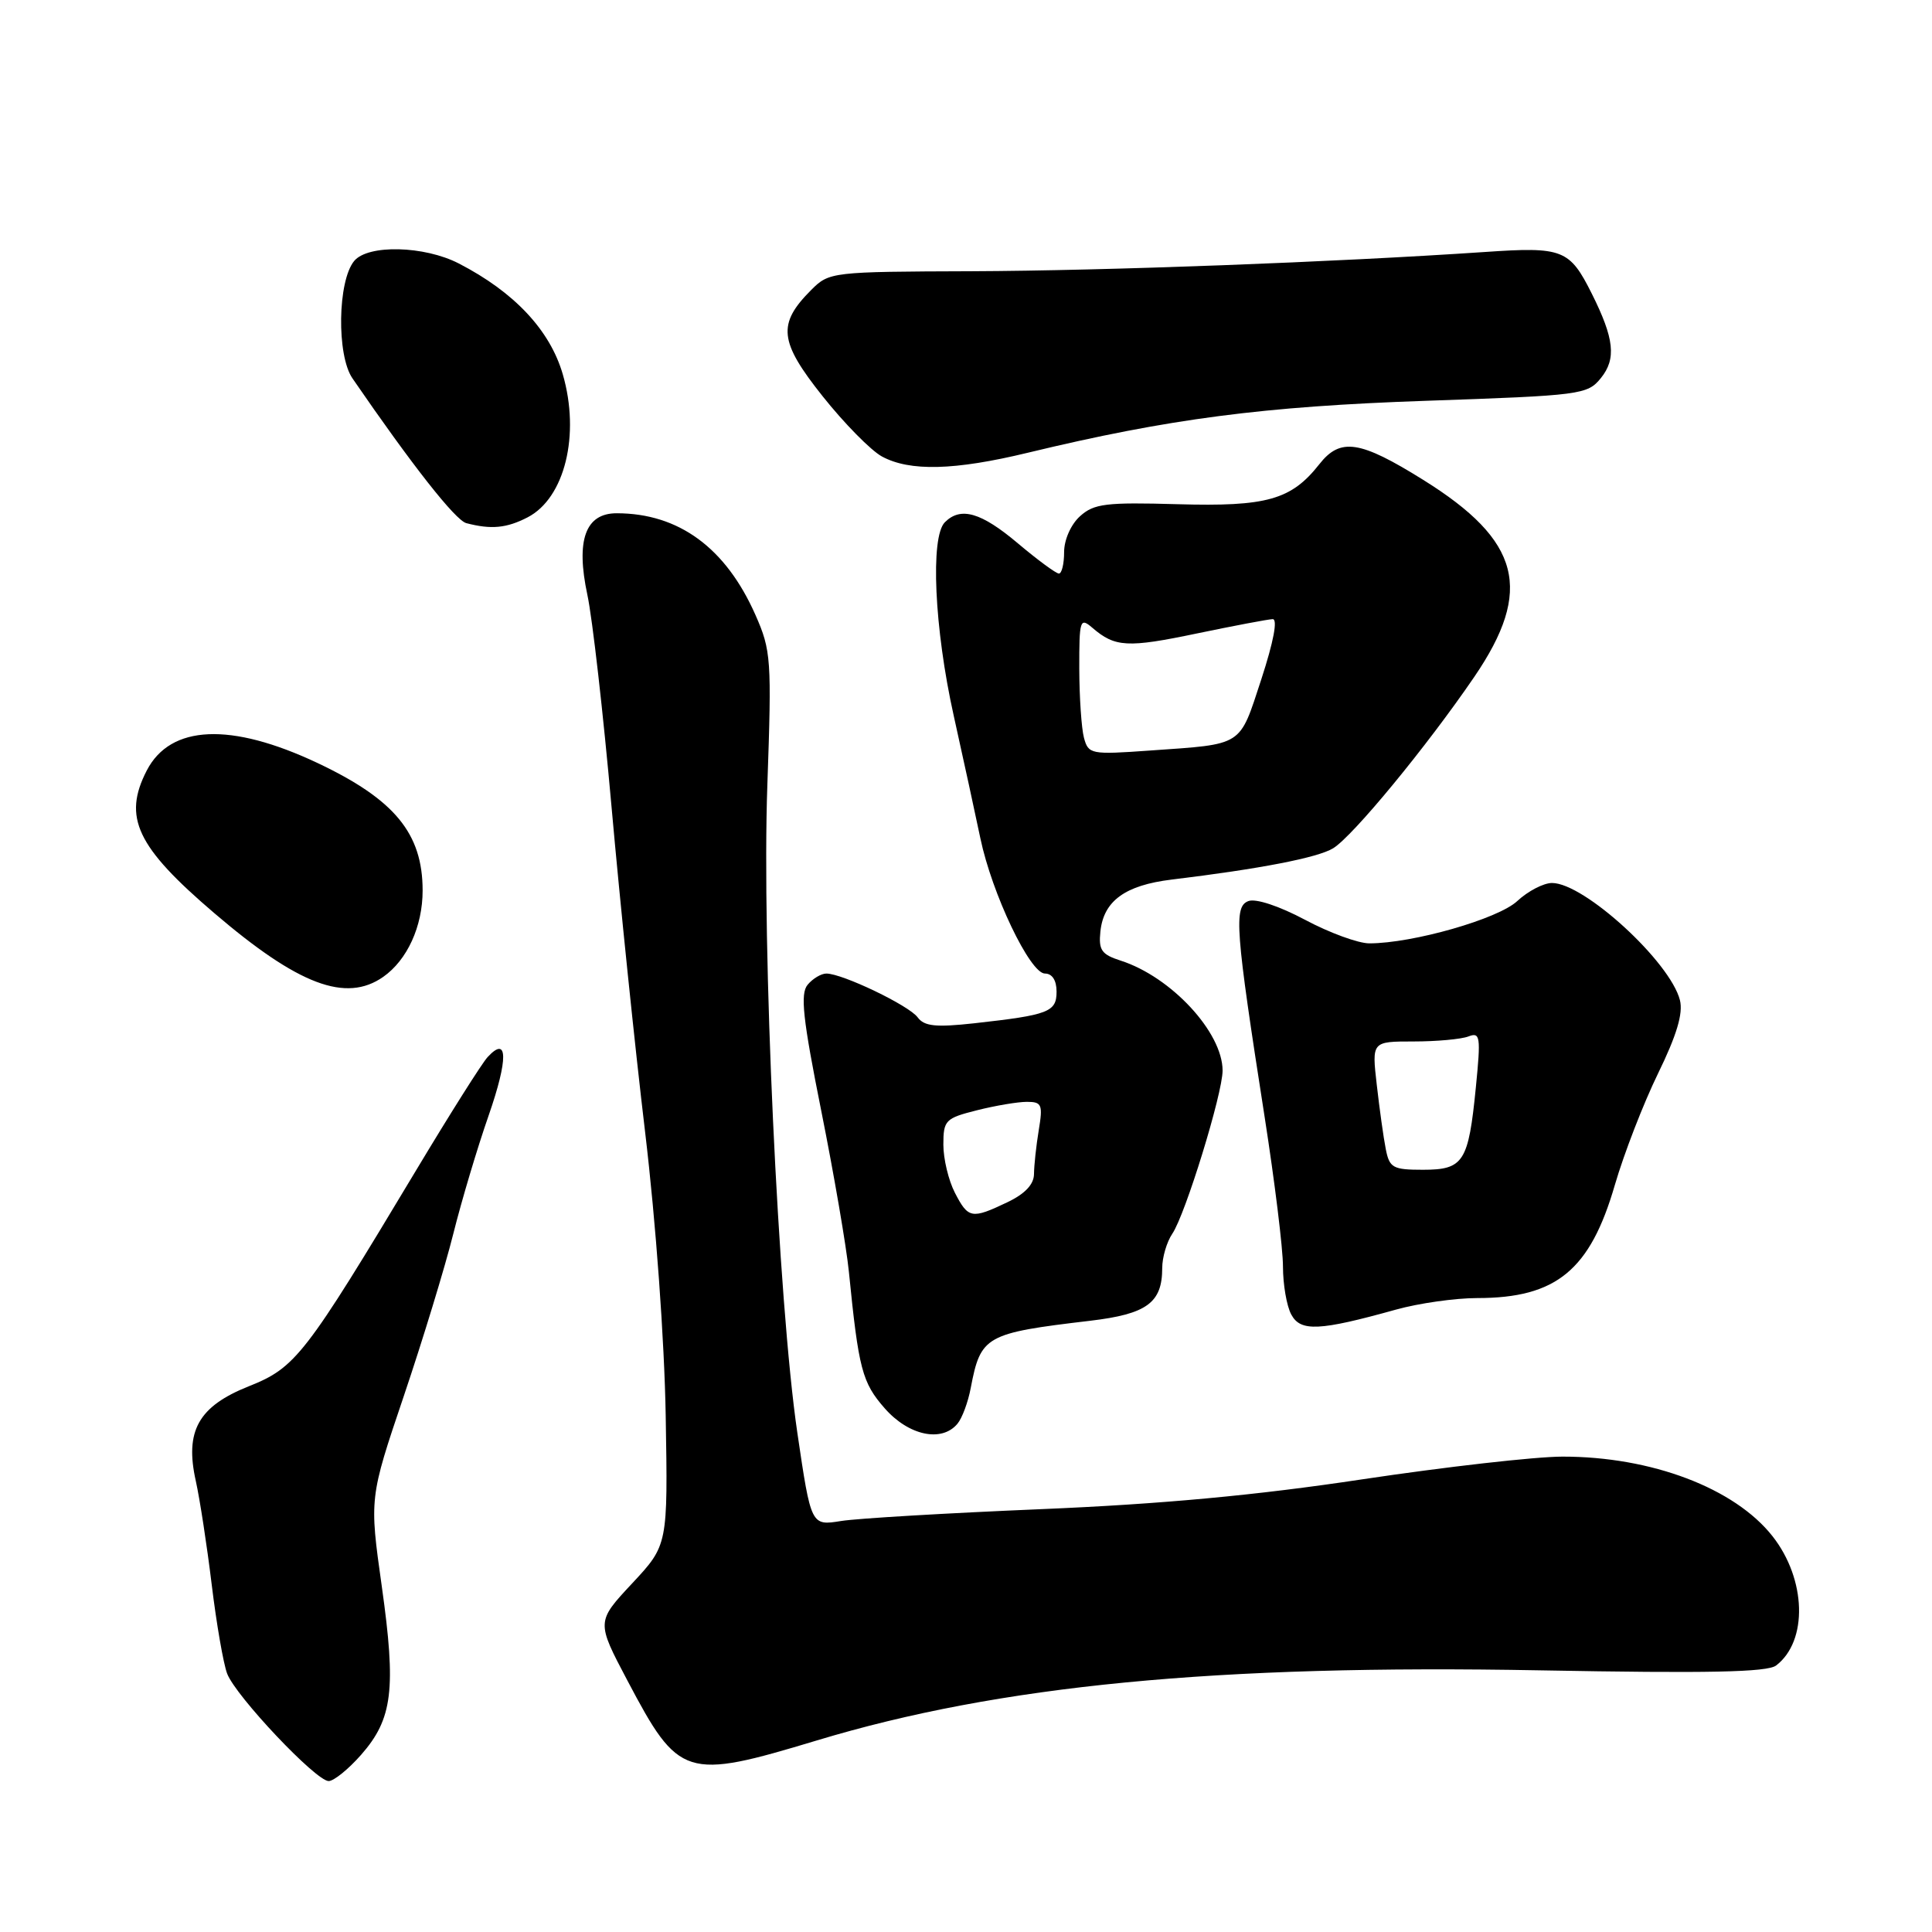 <?xml version="1.0" encoding="UTF-8" standalone="no"?>
<!DOCTYPE svg PUBLIC "-//W3C//DTD SVG 1.1//EN" "http://www.w3.org/Graphics/SVG/1.1/DTD/svg11.dtd" >
<svg xmlns="http://www.w3.org/2000/svg" xmlns:xlink="http://www.w3.org/1999/xlink" version="1.1" viewBox="0 0 256 256">
 <g >
 <path fill="currentColor"
d=" M 47.85 232.52 C 52.03 227.76 52.51 223.85 50.59 210.21 C 48.94 198.50 48.94 198.50 53.50 185.00 C 56.01 177.57 58.96 167.90 60.06 163.50 C 61.16 159.10 63.27 152.03 64.75 147.80 C 67.36 140.29 67.31 137.15 64.62 140.06 C 63.88 140.85 59.64 147.57 55.18 155.00 C 40.40 179.64 39.18 181.21 32.99 183.68 C 26.28 186.35 24.46 189.61 25.95 196.26 C 26.47 198.60 27.42 204.76 28.05 209.95 C 28.68 215.14 29.60 220.46 30.10 221.77 C 31.24 224.75 41.86 236.00 43.55 236.00 C 44.23 236.00 46.17 234.43 47.85 232.52 Z  M 108.26 230.61 C 132.44 223.31 161.17 220.53 204.14 221.33 C 226.28 221.74 234.17 221.58 235.34 220.69 C 239.58 217.46 239.36 209.27 234.87 203.56 C 229.85 197.18 218.82 193.00 207.04 193.01 C 203.44 193.01 191.50 194.37 180.50 196.02 C 166.45 198.14 153.79 199.31 137.96 199.97 C 125.57 200.49 113.64 201.19 111.45 201.54 C 107.47 202.18 107.47 202.18 105.65 189.84 C 103.11 172.55 100.92 125.30 101.68 103.98 C 102.26 87.37 102.18 86.19 100.10 81.48 C 96.17 72.59 89.94 68.02 81.73 68.01 C 77.57 68.00 76.28 71.57 77.83 78.82 C 78.50 81.94 79.94 94.62 81.04 107.00 C 82.14 119.38 84.13 138.72 85.48 150.00 C 86.91 161.99 88.04 177.60 88.21 187.62 C 88.50 204.73 88.50 204.73 83.76 209.81 C 79.02 214.89 79.02 214.89 83.14 222.69 C 89.96 235.61 90.80 235.88 108.26 230.61 Z  M 126.87 188.65 C 127.49 187.91 128.28 185.78 128.63 183.90 C 129.95 177.00 130.57 176.65 144.44 175.01 C 151.96 174.12 154.00 172.63 154.00 168.03 C 154.00 166.61 154.60 164.56 155.34 163.47 C 157.07 160.92 162.00 144.91 162.00 141.85 C 161.99 136.78 155.19 129.44 148.50 127.29 C 145.95 126.47 145.55 125.89 145.81 123.41 C 146.24 119.37 149.09 117.30 155.24 116.55 C 166.97 115.13 174.61 113.65 176.65 112.40 C 179.27 110.79 189.02 98.96 195.35 89.69 C 203.20 78.18 201.51 71.64 188.59 63.59 C 180.19 58.35 177.60 57.96 174.81 61.52 C 171.10 66.23 167.85 67.15 156.04 66.81 C 146.54 66.54 144.96 66.73 143.11 68.40 C 141.90 69.49 141.00 71.53 141.00 73.15 C 141.00 74.72 140.69 76.00 140.31 76.00 C 139.94 76.00 137.49 74.20 134.88 72.00 C 130.01 67.89 127.30 67.10 125.20 69.20 C 123.25 71.15 123.80 83.27 126.37 94.82 C 127.68 100.70 129.26 108.00 129.90 111.06 C 131.43 118.41 136.48 129.00 138.46 129.00 C 139.42 129.00 140.00 129.90 140.00 131.39 C 140.00 134.10 138.97 134.49 129.09 135.59 C 123.98 136.15 122.47 135.99 121.59 134.80 C 120.44 133.23 111.62 129.00 109.50 129.00 C 108.81 129.00 107.69 129.67 107.01 130.49 C 106.02 131.69 106.37 134.96 108.83 147.24 C 110.51 155.63 112.15 165.20 112.48 168.50 C 113.77 181.44 114.24 183.20 117.23 186.61 C 120.41 190.23 124.79 191.16 126.87 188.65 Z  M 184.97 173.53 C 187.98 172.69 192.83 172.00 195.75 172.00 C 206.22 172.00 210.70 168.31 213.98 157.00 C 215.18 152.88 217.75 146.24 219.69 142.26 C 222.17 137.18 223.04 134.29 222.60 132.53 C 221.32 127.46 209.92 117.00 205.65 117.00 C 204.53 117.00 202.46 118.08 201.05 119.39 C 198.53 121.76 187.19 125.00 181.44 125.00 C 179.98 125.00 176.15 123.60 172.93 121.88 C 169.49 120.05 166.38 119.02 165.41 119.40 C 163.46 120.15 163.69 123.17 167.57 148.00 C 168.90 156.53 170.00 165.44 170.00 167.82 C 170.00 170.19 170.49 173.06 171.10 174.18 C 172.33 176.48 174.82 176.36 184.97 173.53 Z  M 50.78 129.44 C 53.96 127.21 56.00 122.75 56.00 118.00 C 56.00 110.43 52.29 105.93 42.07 101.10 C 30.58 95.68 22.59 96.03 19.45 102.09 C 16.25 108.29 18.09 112.20 28.40 121.00 C 39.53 130.52 45.84 132.90 50.78 129.44 Z  M 69.91 68.55 C 74.84 66.00 76.90 57.60 74.57 49.59 C 72.87 43.74 68.14 38.70 60.79 34.91 C 56.21 32.55 48.76 32.37 46.93 34.58 C 44.74 37.23 44.59 47.06 46.70 50.13 C 54.61 61.65 60.34 68.94 61.79 69.32 C 65.08 70.18 67.12 69.99 69.91 68.55 Z  M 136.19 59.99 C 154.89 55.48 167.42 53.85 188.89 53.11 C 209.54 52.40 210.34 52.30 212.13 50.09 C 214.19 47.54 213.90 44.87 210.93 38.93 C 207.98 33.03 207.08 32.68 196.75 33.39 C 176.82 34.74 146.62 35.87 128.70 35.94 C 110.21 36.00 109.87 36.04 107.50 38.41 C 102.98 42.93 103.22 45.24 109.00 52.50 C 111.86 56.10 115.40 59.69 116.85 60.48 C 120.54 62.49 126.47 62.34 136.19 59.99 Z  M 126.53 158.05 C 125.69 156.43 125.00 153.56 125.00 151.67 C 125.00 148.44 125.27 148.17 129.44 147.12 C 131.89 146.50 134.87 146.00 136.07 146.00 C 138.05 146.00 138.20 146.37 137.64 149.75 C 137.30 151.81 137.02 154.43 137.01 155.56 C 137.00 156.94 135.82 158.19 133.47 159.31 C 128.75 161.56 128.30 161.48 126.53 158.05 Z  M 143.63 97.76 C 143.30 96.52 143.02 92.39 143.01 88.60 C 143.00 82.11 143.11 81.78 144.75 83.19 C 147.75 85.77 149.40 85.86 158.58 83.94 C 163.49 82.92 168.01 82.06 168.63 82.04 C 169.33 82.01 168.76 85.01 167.13 90.01 C 164.17 99.01 164.87 98.57 152.37 99.45 C 144.54 100.01 144.22 99.94 143.63 97.76 Z  M 183.62 152.25 C 183.32 150.74 182.79 146.91 182.43 143.75 C 181.77 138.00 181.77 138.00 187.30 138.00 C 190.35 138.00 193.61 137.70 194.56 137.34 C 196.14 136.73 196.23 137.31 195.56 144.06 C 194.58 153.99 193.94 155.00 188.54 155.00 C 184.56 155.00 184.11 154.75 183.62 152.25 Z "/>
</g>
</svg>